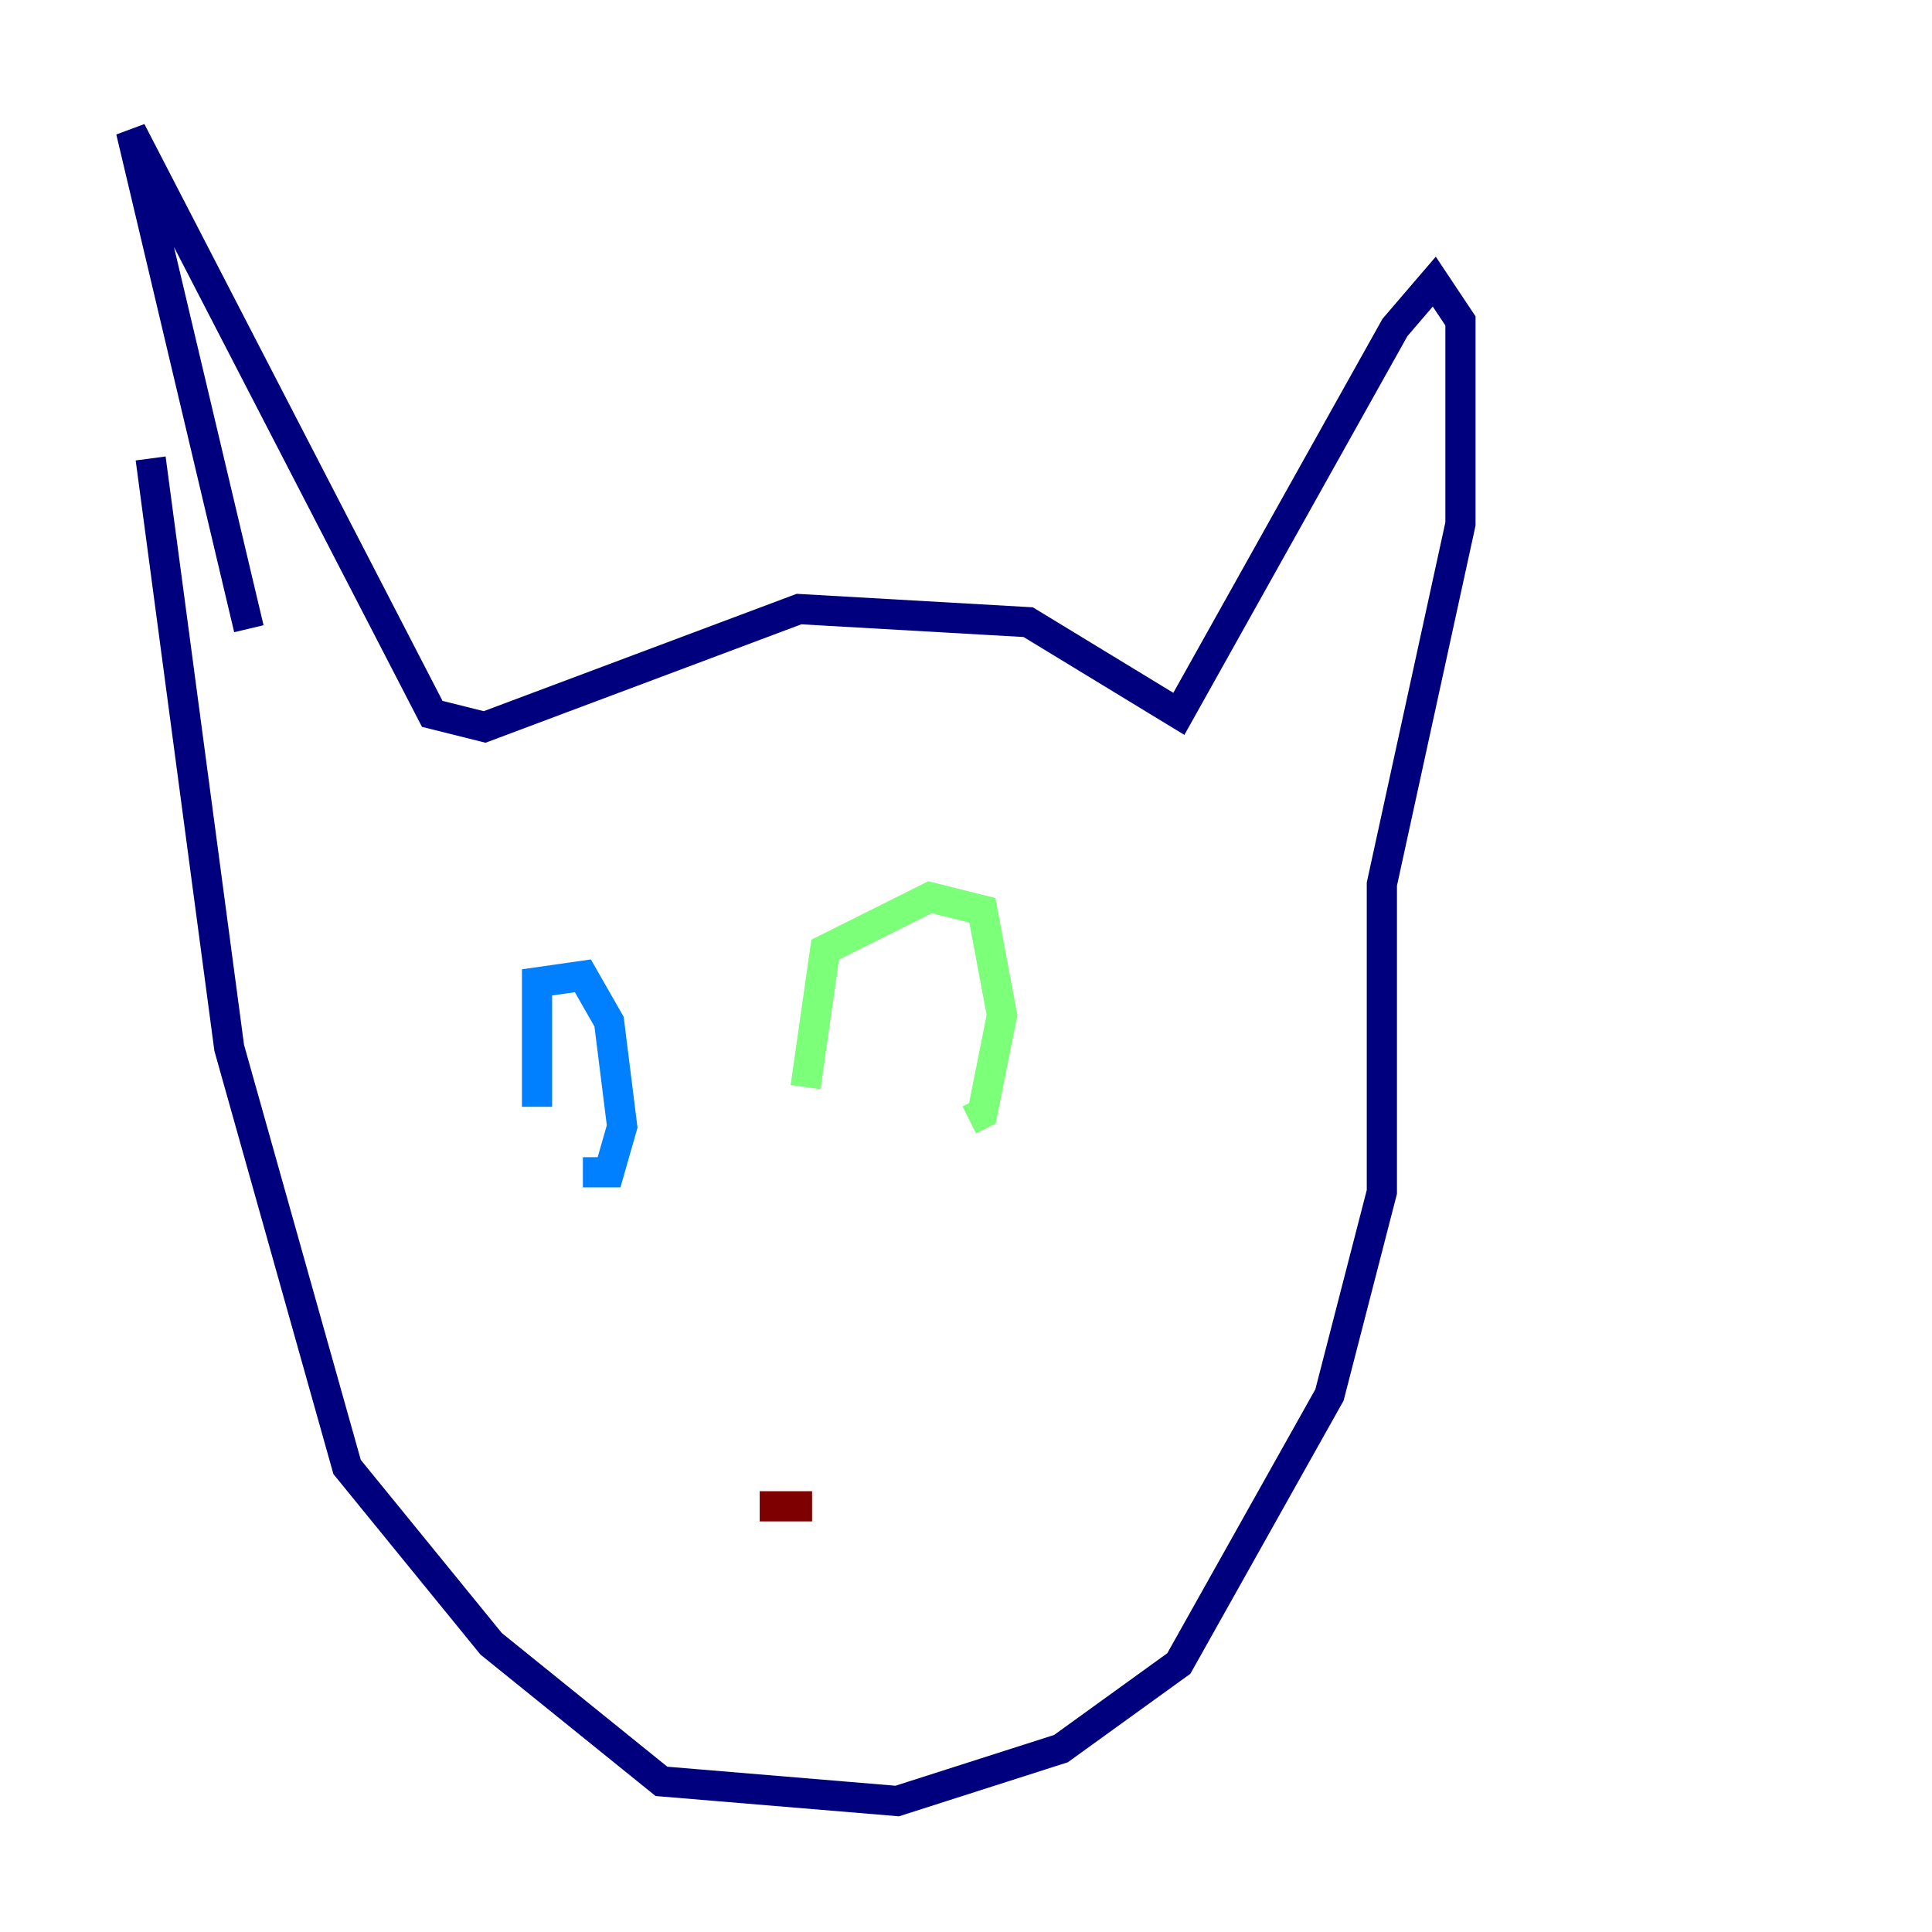 <?xml version="1.0" encoding="utf-8" ?>
<svg baseProfile="tiny" height="128" version="1.2" viewBox="0,0,128,128" width="128" xmlns="http://www.w3.org/2000/svg" xmlns:ev="http://www.w3.org/2001/xml-events" xmlns:xlink="http://www.w3.org/1999/xlink"><defs /><polyline fill="none" points="16.488,41.654 8.678,8.678 28.637,47.295 32.108,48.163 52.936,40.352 68.122,41.22 78.102,47.295 92.42,21.695 95.024,18.658 96.759,21.261 96.759,34.712 91.552,58.576 91.552,78.969 88.081,92.42 78.102,110.21 70.291,115.851 59.444,119.322 43.824,118.02 32.542,108.909 22.997,97.193 15.186,69.424 9.98,30.373" stroke="#00007f" stroke-width="2" /><polyline fill="none" points="35.58,73.329 35.58,65.085 38.617,64.651 40.352,67.688 41.22,74.63 40.352,77.668 38.617,77.668" stroke="#0080ff" stroke-width="2" /><polyline fill="none" points="53.37,72.027 54.671,62.915 61.614,59.444 65.085,60.312 66.386,67.254 65.085,73.763 64.217,74.197" stroke="#7cff79" stroke-width="2" /><polyline fill="none" points="50.332,80.271 50.332,80.271" stroke="#ff9400" stroke-width="2" /><polyline fill="none" points="50.332,99.797 53.803,99.797" stroke="#7f0000" stroke-width="2" /></svg>